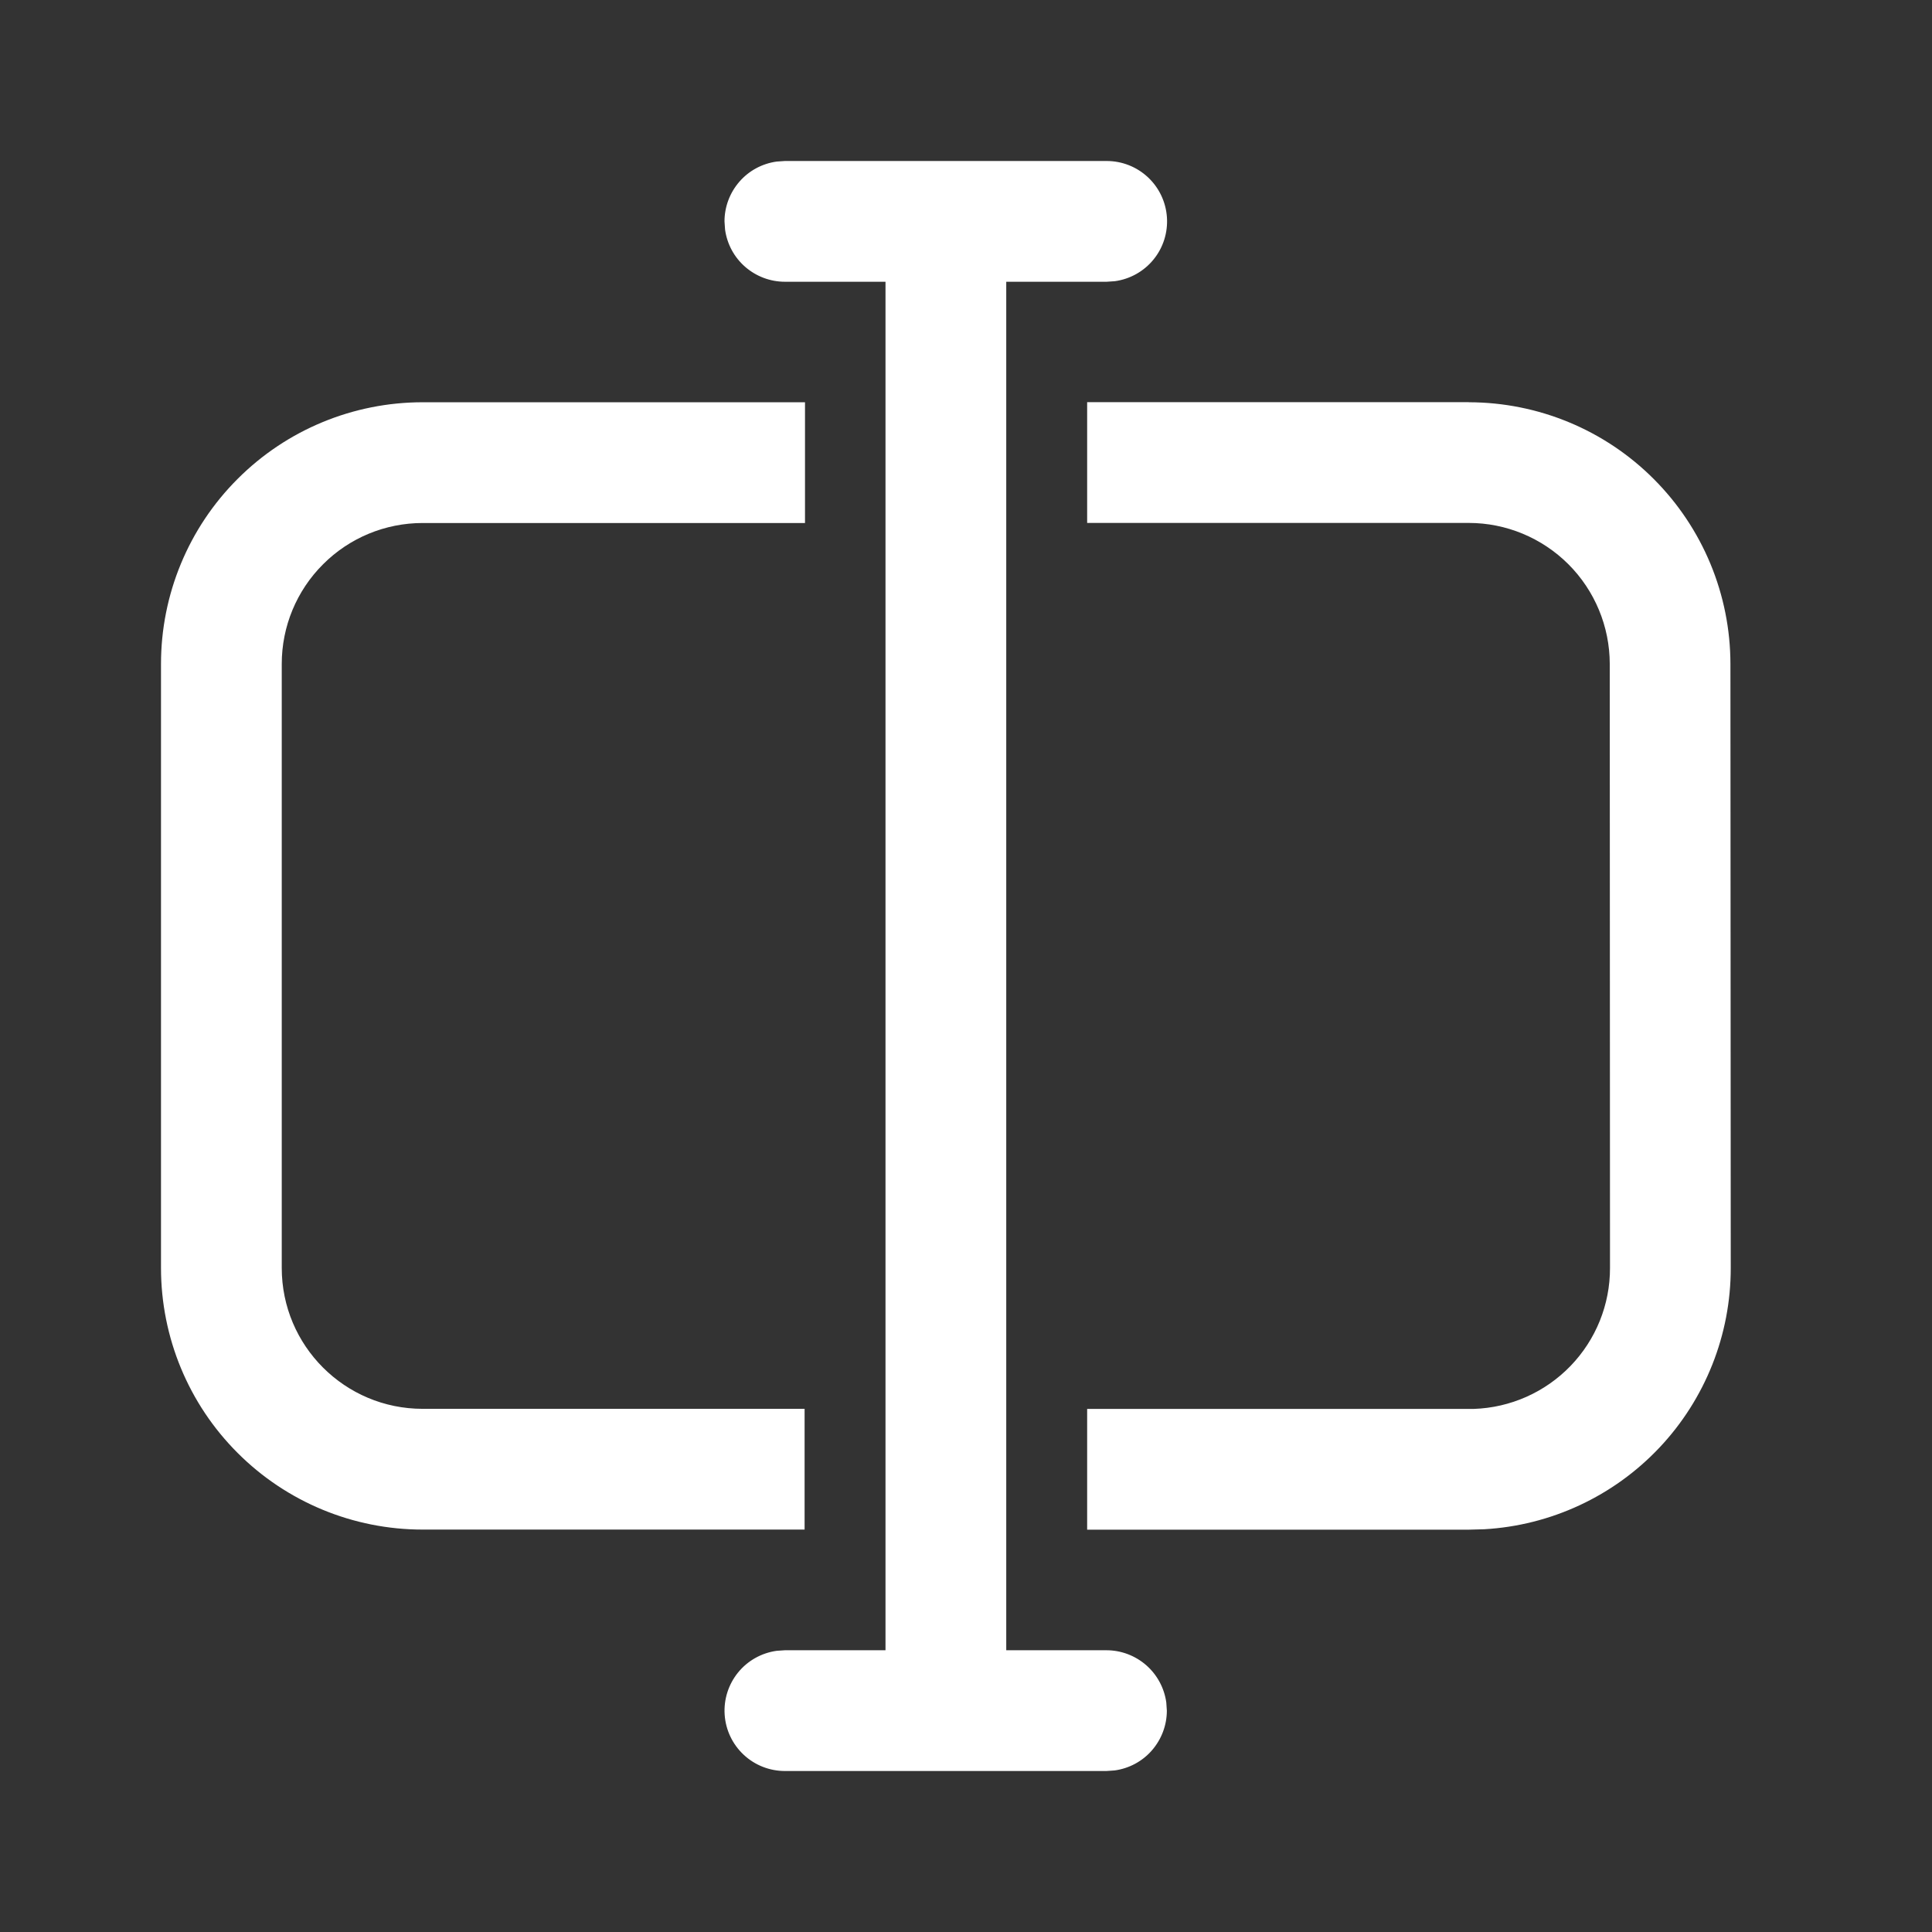 <svg width="24" height="24" viewBox="0 0 24 24" fill="none" xmlns="http://www.w3.org/2000/svg">
<rect x="0" y="0" width="24" height="24" fill="#333333" stroke="none"/>
<path d="M9.75 2H13.748C13.938 2 14.121 2.072 14.26 2.202C14.399 2.332 14.483 2.509 14.496 2.699C14.509 2.888 14.45 3.076 14.33 3.223C14.21 3.371 14.038 3.467 13.85 3.493L13.748 3.5H12.5V20.5H13.745C13.926 20.5 14.101 20.566 14.238 20.685C14.374 20.804 14.463 20.968 14.488 21.148L14.495 21.25C14.495 21.431 14.429 21.606 14.31 21.743C14.191 21.88 14.027 21.968 13.847 21.993L13.745 22H9.75C9.56 22 9.377 21.928 9.238 21.798C9.099 21.668 9.015 21.491 9.002 21.301C8.989 21.111 9.049 20.924 9.168 20.777C9.288 20.629 9.46 20.533 9.648 20.507L9.75 20.5H11V3.5H9.75C9.569 3.5 9.394 3.434 9.257 3.315C9.12 3.196 9.032 3.032 9.007 2.852L9 2.75C9 2.569 9.066 2.394 9.185 2.257C9.304 2.12 9.468 2.032 9.648 2.007L9.75 2H13.748H9.75ZM18.246 4.997C19.108 4.998 19.934 5.34 20.543 5.95C21.152 6.559 21.495 7.385 21.496 8.247L21.5 15.751C21.501 16.581 21.183 17.38 20.614 17.983C20.044 18.587 19.265 18.95 18.436 18.997L18.25 19.002H13.505V17.502H18.308C18.762 17.487 19.193 17.296 19.509 16.969C19.825 16.642 20.001 16.206 20 15.751L19.997 8.246C19.996 7.782 19.811 7.337 19.483 7.009C19.154 6.681 18.709 6.496 18.245 6.496H13.505V4.996H18.245L18.246 4.997ZM10 4.997V6.497H5.25C4.786 6.497 4.341 6.681 4.013 7.01C3.684 7.338 3.5 7.783 3.5 8.247V15.751C3.5 16.718 4.284 17.501 5.25 17.501H9.995V19.001H5.25C4.388 19.001 3.561 18.659 2.952 18.049C2.342 17.44 2 16.613 2 15.751V8.247C2 7.385 2.342 6.558 2.952 5.949C3.561 5.339 4.388 4.997 5.25 4.997H10V4.997Z" fill="white"/>
</svg>

